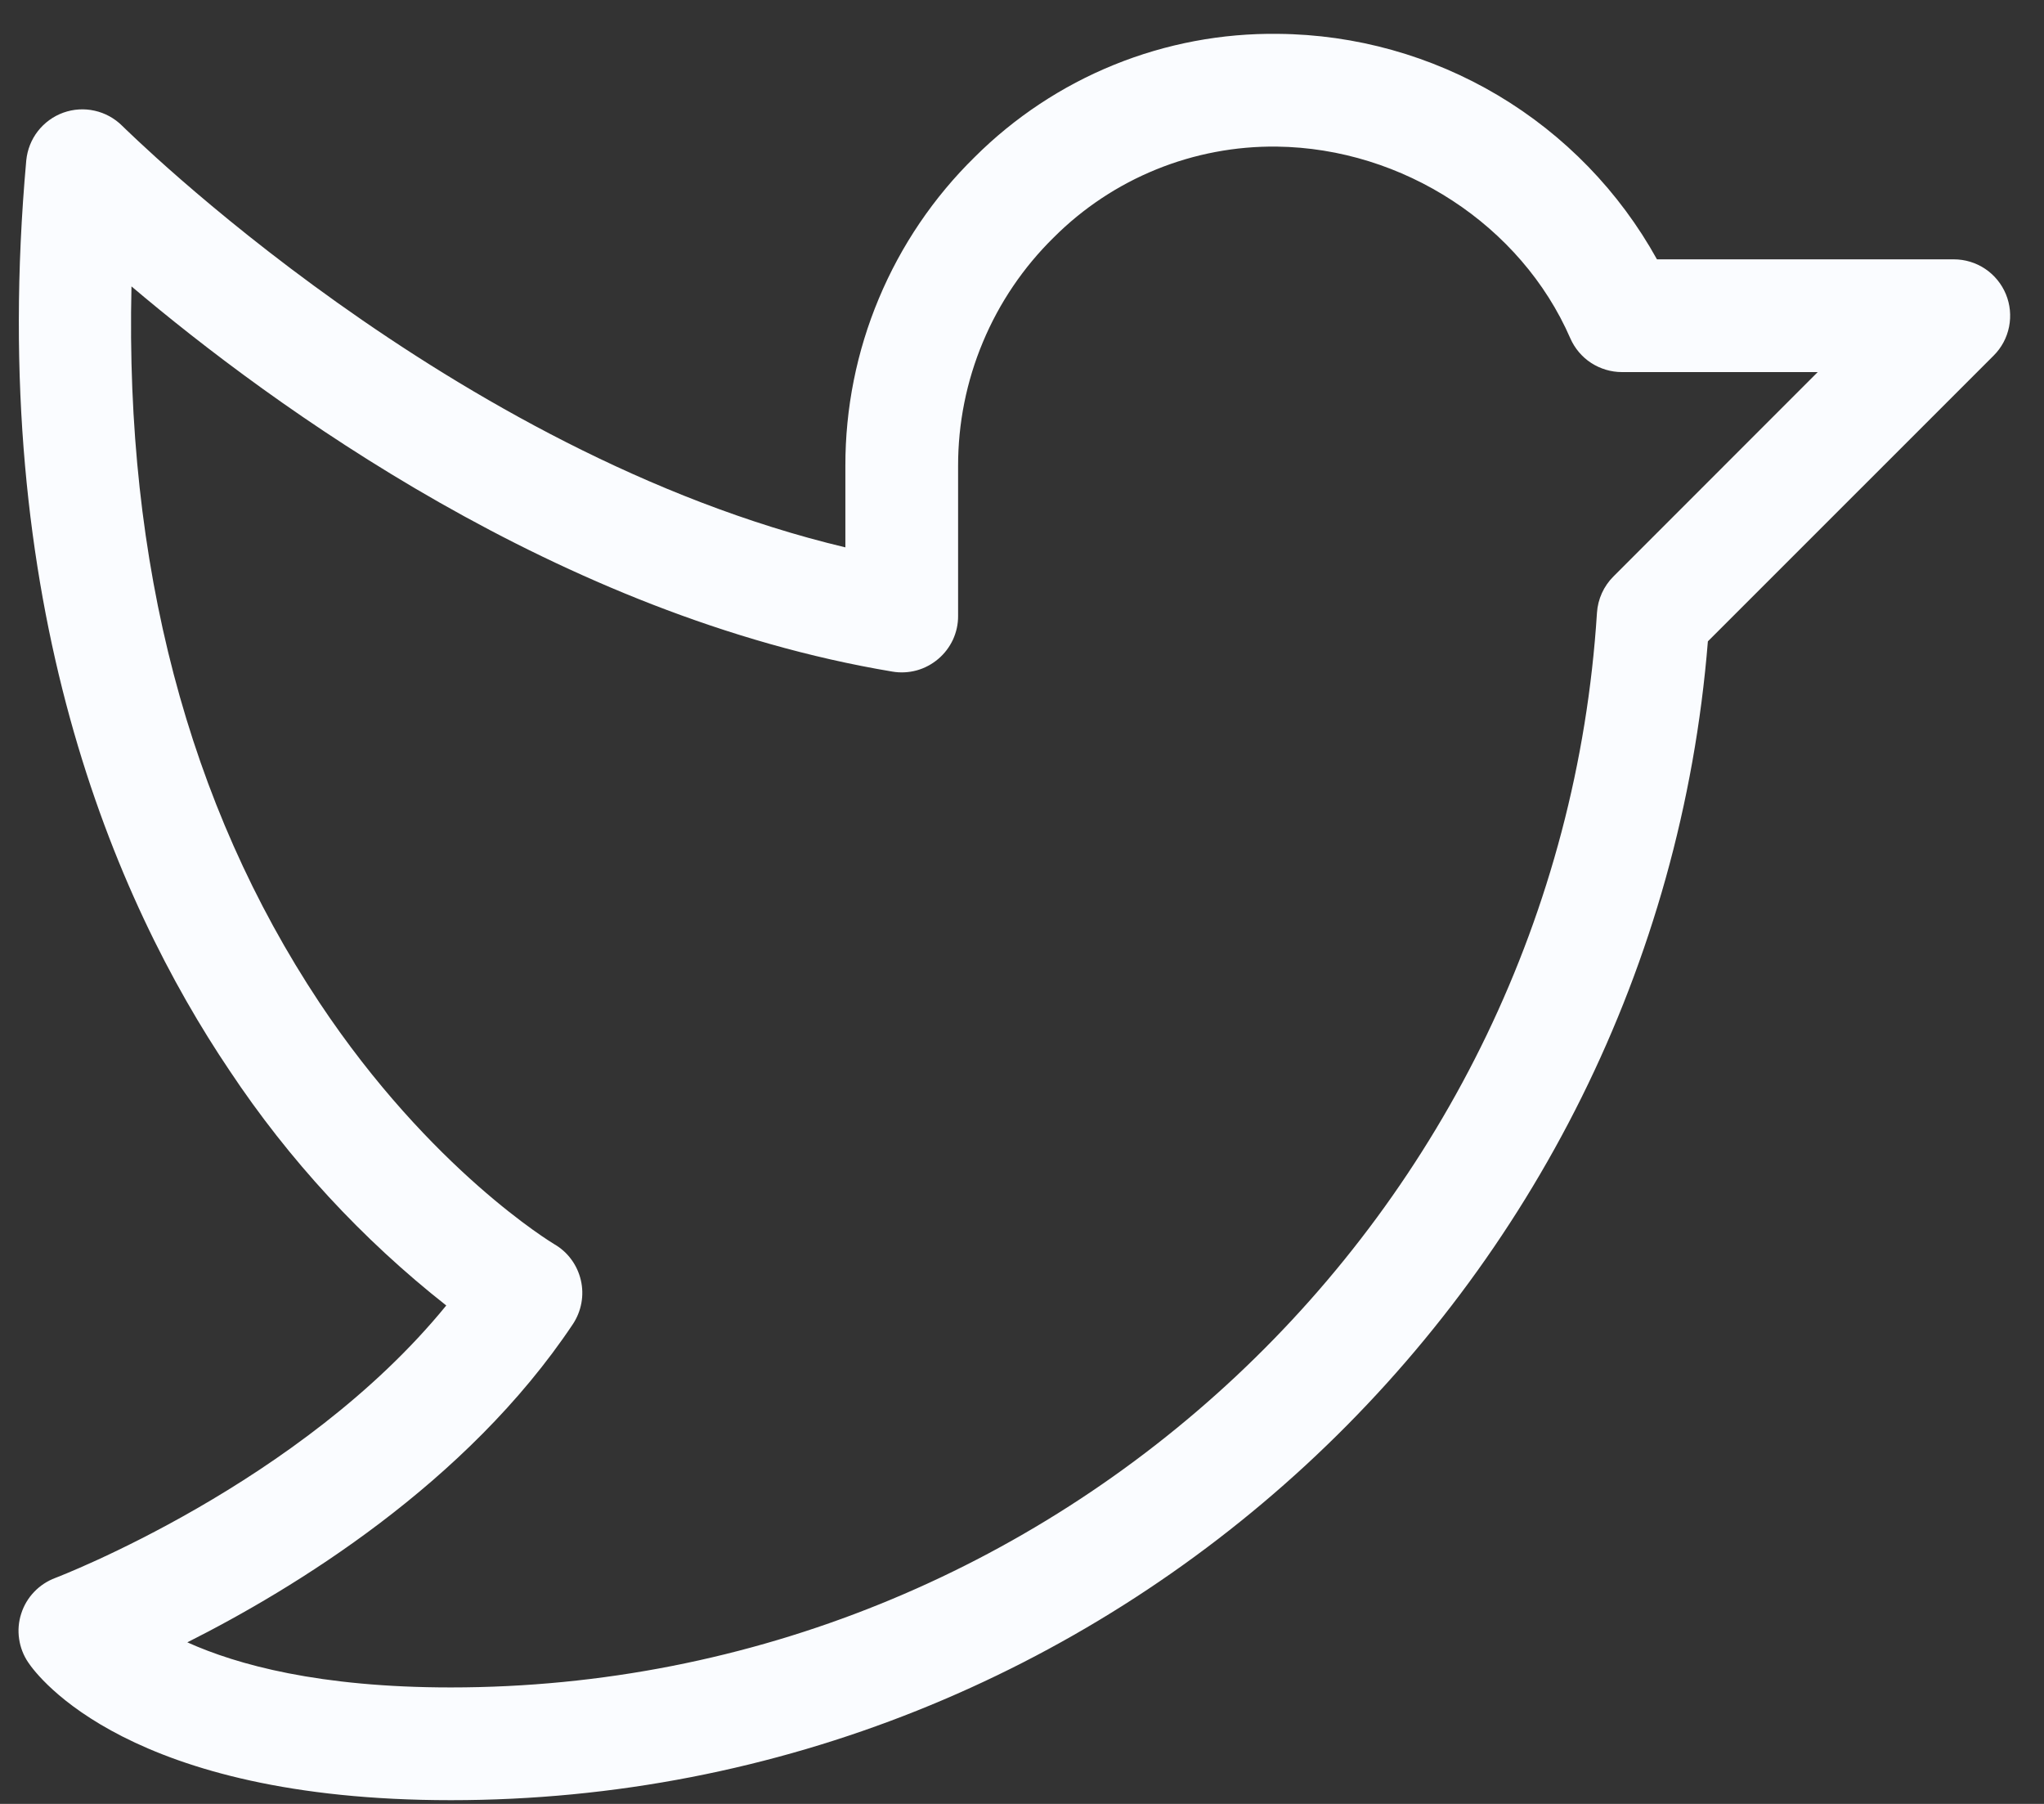 <svg width="34" height="30" viewBox="0 0 34 30" fill="none" xmlns="http://www.w3.org/2000/svg">
<rect x="0" y="0" width="34" height="30" fill="#333333" stroke="none"/>
<path d="M33.366 4.892C33.295 4.721 33.175 4.574 33.021 4.471C32.867 4.368 32.685 4.313 32.5 4.313H27.562C26.938 3.186 26.025 2.245 24.918 1.586C23.811 0.928 22.549 0.574 21.261 0.563C20.325 0.551 19.397 0.726 18.53 1.078C17.663 1.43 16.875 1.952 16.212 2.613C15.53 3.282 14.988 4.082 14.619 4.964C14.249 5.846 14.06 6.794 14.062 7.75V9.103C7.5 7.541 2.094 2.147 2.031 2.091C1.905 1.966 1.746 1.879 1.573 1.841C1.4 1.802 1.219 1.814 1.052 1.874C0.886 1.934 0.739 2.041 0.63 2.181C0.521 2.321 0.455 2.489 0.437 2.666C-0.227 10.044 1.909 14.97 3.819 17.805C4.806 19.29 6.022 20.608 7.423 21.711C5.003 24.68 0.964 26.225 0.92 26.242C0.787 26.292 0.666 26.371 0.568 26.474C0.47 26.576 0.396 26.7 0.353 26.836C0.309 26.971 0.297 27.115 0.318 27.256C0.338 27.396 0.39 27.531 0.47 27.648C0.625 27.88 2.153 29.938 7.5 29.938C18.419 29.938 27.536 21.5 28.409 10.666L33.162 5.914C33.294 5.783 33.383 5.616 33.419 5.434C33.455 5.252 33.437 5.064 33.366 4.892ZM26.837 9.588C26.676 9.749 26.579 9.963 26.564 10.191C25.927 20.213 17.552 28.063 7.5 28.063C5.312 28.063 3.944 27.686 3.116 27.313C4.881 26.425 7.759 24.675 9.53 22.02C9.6 21.914 9.648 21.795 9.671 21.669C9.694 21.544 9.691 21.415 9.662 21.291C9.633 21.166 9.579 21.048 9.503 20.945C9.427 20.841 9.33 20.755 9.219 20.691C9.198 20.678 7.167 19.463 5.312 16.672C3.125 13.375 2.08 9.38 2.187 4.763C4.512 6.731 9.308 10.245 14.844 11.169C14.978 11.192 15.116 11.185 15.248 11.149C15.379 11.113 15.501 11.048 15.605 10.96C15.71 10.872 15.793 10.762 15.851 10.639C15.908 10.515 15.938 10.38 15.937 10.244V7.75C15.936 7.042 16.076 6.341 16.35 5.688C16.623 5.035 17.024 4.443 17.53 3.947C18.016 3.461 18.595 3.077 19.232 2.818C19.869 2.559 20.551 2.43 21.239 2.438C23.337 2.464 25.302 3.745 26.12 5.625C26.193 5.792 26.313 5.935 26.466 6.035C26.619 6.134 26.797 6.188 26.98 6.188H30.236L26.837 9.588Z" fill="#FAFCFF"/>
</svg>
